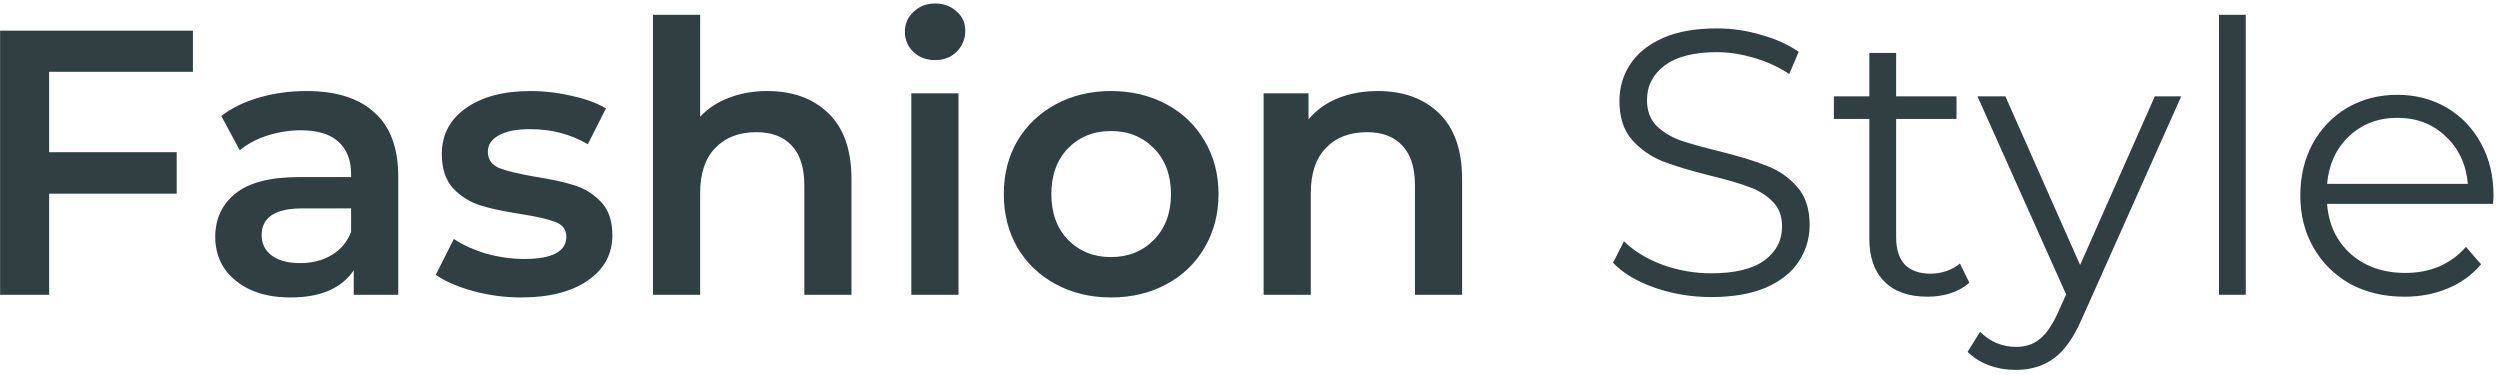 <svg width="212" height="32" viewBox="0 0 212 32" fill="none" xmlns="http://www.w3.org/2000/svg">
<path d="M4.168 6.088V12.904H14.984V16.424H4.168V25H0.008V2.6H16.36V6.088H4.168ZM25.996 7.72C28.513 7.72 30.433 8.328 31.756 9.544C33.1 10.739 33.772 12.552 33.772 14.984V25H29.996V22.92C29.505 23.667 28.801 24.243 27.884 24.648C26.988 25.032 25.9 25.224 24.62 25.224C23.34 25.224 22.22 25.011 21.26 24.584C20.3 24.136 19.553 23.528 19.02 22.76C18.508 21.971 18.252 21.085 18.252 20.104C18.252 18.568 18.817 17.341 19.948 16.424C21.1 15.485 22.902 15.016 25.356 15.016H29.772V14.76C29.772 13.565 29.409 12.648 28.684 12.008C27.98 11.368 26.924 11.048 25.516 11.048C24.556 11.048 23.606 11.197 22.668 11.496C21.75 11.795 20.972 12.211 20.332 12.744L18.764 9.832C19.66 9.149 20.737 8.627 21.996 8.264C23.254 7.901 24.588 7.72 25.996 7.72ZM25.452 22.312C26.454 22.312 27.34 22.088 28.108 21.64C28.897 21.171 29.452 20.509 29.772 19.656V17.672H25.644C23.34 17.672 22.188 18.429 22.188 19.944C22.188 20.669 22.476 21.245 23.052 21.672C23.628 22.099 24.428 22.312 25.452 22.312ZM44.185 25.224C42.799 25.224 41.444 25.043 40.121 24.68C38.799 24.317 37.743 23.859 36.953 23.304L38.489 20.264C39.257 20.776 40.175 21.192 41.241 21.512C42.329 21.811 43.396 21.96 44.441 21.96C46.831 21.96 48.025 21.331 48.025 20.072C48.025 19.475 47.716 19.059 47.097 18.824C46.5 18.589 45.529 18.365 44.185 18.152C42.777 17.939 41.625 17.693 40.729 17.416C39.855 17.139 39.087 16.659 38.425 15.976C37.785 15.272 37.465 14.301 37.465 13.064C37.465 11.443 38.137 10.152 39.481 9.192C40.847 8.211 42.681 7.72 44.985 7.72C46.159 7.72 47.332 7.859 48.505 8.136C49.679 8.392 50.639 8.744 51.385 9.192L49.849 12.232C48.399 11.379 46.767 10.952 44.953 10.952C43.78 10.952 42.884 11.133 42.265 11.496C41.668 11.837 41.369 12.296 41.369 12.872C41.369 13.512 41.689 13.971 42.329 14.248C42.991 14.504 44.004 14.749 45.369 14.984C46.735 15.197 47.855 15.443 48.729 15.72C49.604 15.997 50.351 16.467 50.969 17.128C51.609 17.789 51.929 18.728 51.929 19.944C51.929 21.544 51.236 22.824 49.849 23.784C48.463 24.744 46.575 25.224 44.185 25.224ZM65.07 7.72C67.225 7.72 68.953 8.349 70.254 9.608C71.555 10.867 72.206 12.733 72.206 15.208V25H68.206V15.72C68.206 14.227 67.854 13.107 67.15 12.36C66.446 11.592 65.443 11.208 64.142 11.208C62.67 11.208 61.507 11.656 60.654 12.552C59.801 13.427 59.374 14.696 59.374 16.36V25H55.374V1.256H59.374V9.896C60.035 9.192 60.846 8.659 61.806 8.296C62.787 7.912 63.875 7.72 65.07 7.72ZM77.28 7.912H81.28V25H77.28V7.912ZM79.296 5.096C78.571 5.096 77.963 4.872 77.472 4.424C76.982 3.955 76.736 3.379 76.736 2.696C76.736 2.013 76.982 1.448 77.472 1C77.963 0.531 78.571 0.296 79.296 0.296C80.022 0.296 80.63 0.52 81.12 0.968C81.611 1.395 81.856 1.939 81.856 2.6C81.856 3.304 81.611 3.901 81.12 4.392C80.651 4.861 80.043 5.096 79.296 5.096ZM94.21 25.224C92.482 25.224 90.925 24.851 89.538 24.104C88.152 23.357 87.064 22.323 86.274 21C85.506 19.656 85.122 18.141 85.122 16.456C85.122 14.771 85.506 13.267 86.274 11.944C87.064 10.621 88.152 9.587 89.538 8.84C90.925 8.093 92.482 7.72 94.21 7.72C95.96 7.72 97.528 8.093 98.914 8.84C100.301 9.587 101.378 10.621 102.146 11.944C102.936 13.267 103.33 14.771 103.33 16.456C103.33 18.141 102.936 19.656 102.146 21C101.378 22.323 100.301 23.357 98.914 24.104C97.528 24.851 95.96 25.224 94.21 25.224ZM94.21 21.8C95.682 21.8 96.898 21.309 97.858 20.328C98.818 19.347 99.298 18.056 99.298 16.456C99.298 14.856 98.818 13.565 97.858 12.584C96.898 11.603 95.682 11.112 94.21 11.112C92.738 11.112 91.522 11.603 90.562 12.584C89.624 13.565 89.154 14.856 89.154 16.456C89.154 18.056 89.624 19.347 90.562 20.328C91.522 21.309 92.738 21.8 94.21 21.8ZM116.851 7.72C119.006 7.72 120.734 8.349 122.035 9.608C123.337 10.867 123.987 12.733 123.987 15.208V25H119.987V15.72C119.987 14.227 119.635 13.107 118.931 12.36C118.227 11.592 117.225 11.208 115.923 11.208C114.451 11.208 113.289 11.656 112.435 12.552C111.582 13.427 111.155 14.696 111.155 16.36V25H107.155V7.912H110.963V10.12C111.625 9.331 112.457 8.733 113.459 8.328C114.462 7.923 115.593 7.72 116.851 7.72ZM145.105 25.192C143.441 25.192 141.841 24.925 140.305 24.392C138.791 23.859 137.617 23.155 136.785 22.28L137.713 20.456C138.524 21.267 139.601 21.928 140.945 22.44C142.289 22.931 143.676 23.176 145.105 23.176C147.111 23.176 148.615 22.813 149.617 22.088C150.62 21.341 151.121 20.381 151.121 19.208C151.121 18.312 150.844 17.597 150.289 17.064C149.756 16.531 149.095 16.125 148.305 15.848C147.516 15.549 146.417 15.229 145.009 14.888C143.324 14.461 141.98 14.056 140.977 13.672C139.975 13.267 139.111 12.659 138.385 11.848C137.681 11.037 137.329 9.939 137.329 8.552C137.329 7.421 137.628 6.397 138.225 5.48C138.823 4.541 139.74 3.795 140.977 3.24C142.215 2.685 143.751 2.408 145.585 2.408C146.865 2.408 148.113 2.589 149.329 2.952C150.567 3.293 151.633 3.773 152.529 4.392L151.729 6.28C150.791 5.661 149.788 5.203 148.721 4.904C147.655 4.584 146.609 4.424 145.585 4.424C143.623 4.424 142.14 4.808 141.137 5.576C140.156 6.323 139.665 7.293 139.665 8.488C139.665 9.384 139.932 10.109 140.465 10.664C141.02 11.197 141.703 11.613 142.513 11.912C143.345 12.189 144.455 12.499 145.841 12.84C147.484 13.245 148.807 13.651 149.809 14.056C150.833 14.44 151.697 15.037 152.401 15.848C153.105 16.637 153.457 17.715 153.457 19.08C153.457 20.211 153.148 21.245 152.529 22.184C151.932 23.101 151.004 23.837 149.745 24.392C148.487 24.925 146.94 25.192 145.105 25.192ZM167.001 23.976C166.574 24.36 166.041 24.659 165.401 24.872C164.782 25.064 164.131 25.16 163.449 25.16C161.87 25.16 160.654 24.733 159.801 23.88C158.947 23.027 158.521 21.821 158.521 20.264V10.088H155.513V8.168H158.521V4.488H160.793V8.168H165.913V10.088H160.793V20.136C160.793 21.139 161.038 21.907 161.529 22.44C162.041 22.952 162.766 23.208 163.705 23.208C164.174 23.208 164.622 23.133 165.049 22.984C165.497 22.835 165.881 22.621 166.201 22.344L167.001 23.976ZM184.968 8.168L176.552 27.016C175.87 28.595 175.08 29.715 174.184 30.376C173.288 31.037 172.211 31.368 170.952 31.368C170.142 31.368 169.384 31.24 168.68 30.984C167.976 30.728 167.368 30.344 166.856 29.832L167.912 28.136C168.766 28.989 169.79 29.416 170.984 29.416C171.752 29.416 172.403 29.203 172.936 28.776C173.491 28.349 174.003 27.624 174.472 26.6L175.208 24.968L167.688 8.168H170.056L176.392 22.472L182.728 8.168H184.968ZM188.168 1.256H190.44V25H188.168V1.256ZM211.418 17.288H197.338C197.466 19.037 198.138 20.456 199.354 21.544C200.57 22.611 202.106 23.144 203.962 23.144C205.007 23.144 205.967 22.963 206.842 22.6C207.716 22.216 208.474 21.661 209.114 20.936L210.394 22.408C209.647 23.304 208.708 23.987 207.578 24.456C206.468 24.925 205.242 25.16 203.898 25.16C202.17 25.16 200.634 24.797 199.29 24.072C197.967 23.325 196.932 22.301 196.186 21C195.439 19.699 195.066 18.227 195.066 16.584C195.066 14.941 195.418 13.469 196.122 12.168C196.847 10.867 197.828 9.853 199.066 9.128C200.324 8.403 201.732 8.04 203.29 8.04C204.847 8.04 206.244 8.403 207.482 9.128C208.719 9.853 209.69 10.867 210.394 12.168C211.098 13.448 211.45 14.92 211.45 16.584L211.418 17.288ZM203.29 9.992C201.668 9.992 200.303 10.515 199.194 11.56C198.106 12.584 197.487 13.928 197.338 15.592H209.274C209.124 13.928 208.495 12.584 207.386 11.56C206.298 10.515 204.932 9.992 203.29 9.992Z" fill="#304042"/>
</svg>
